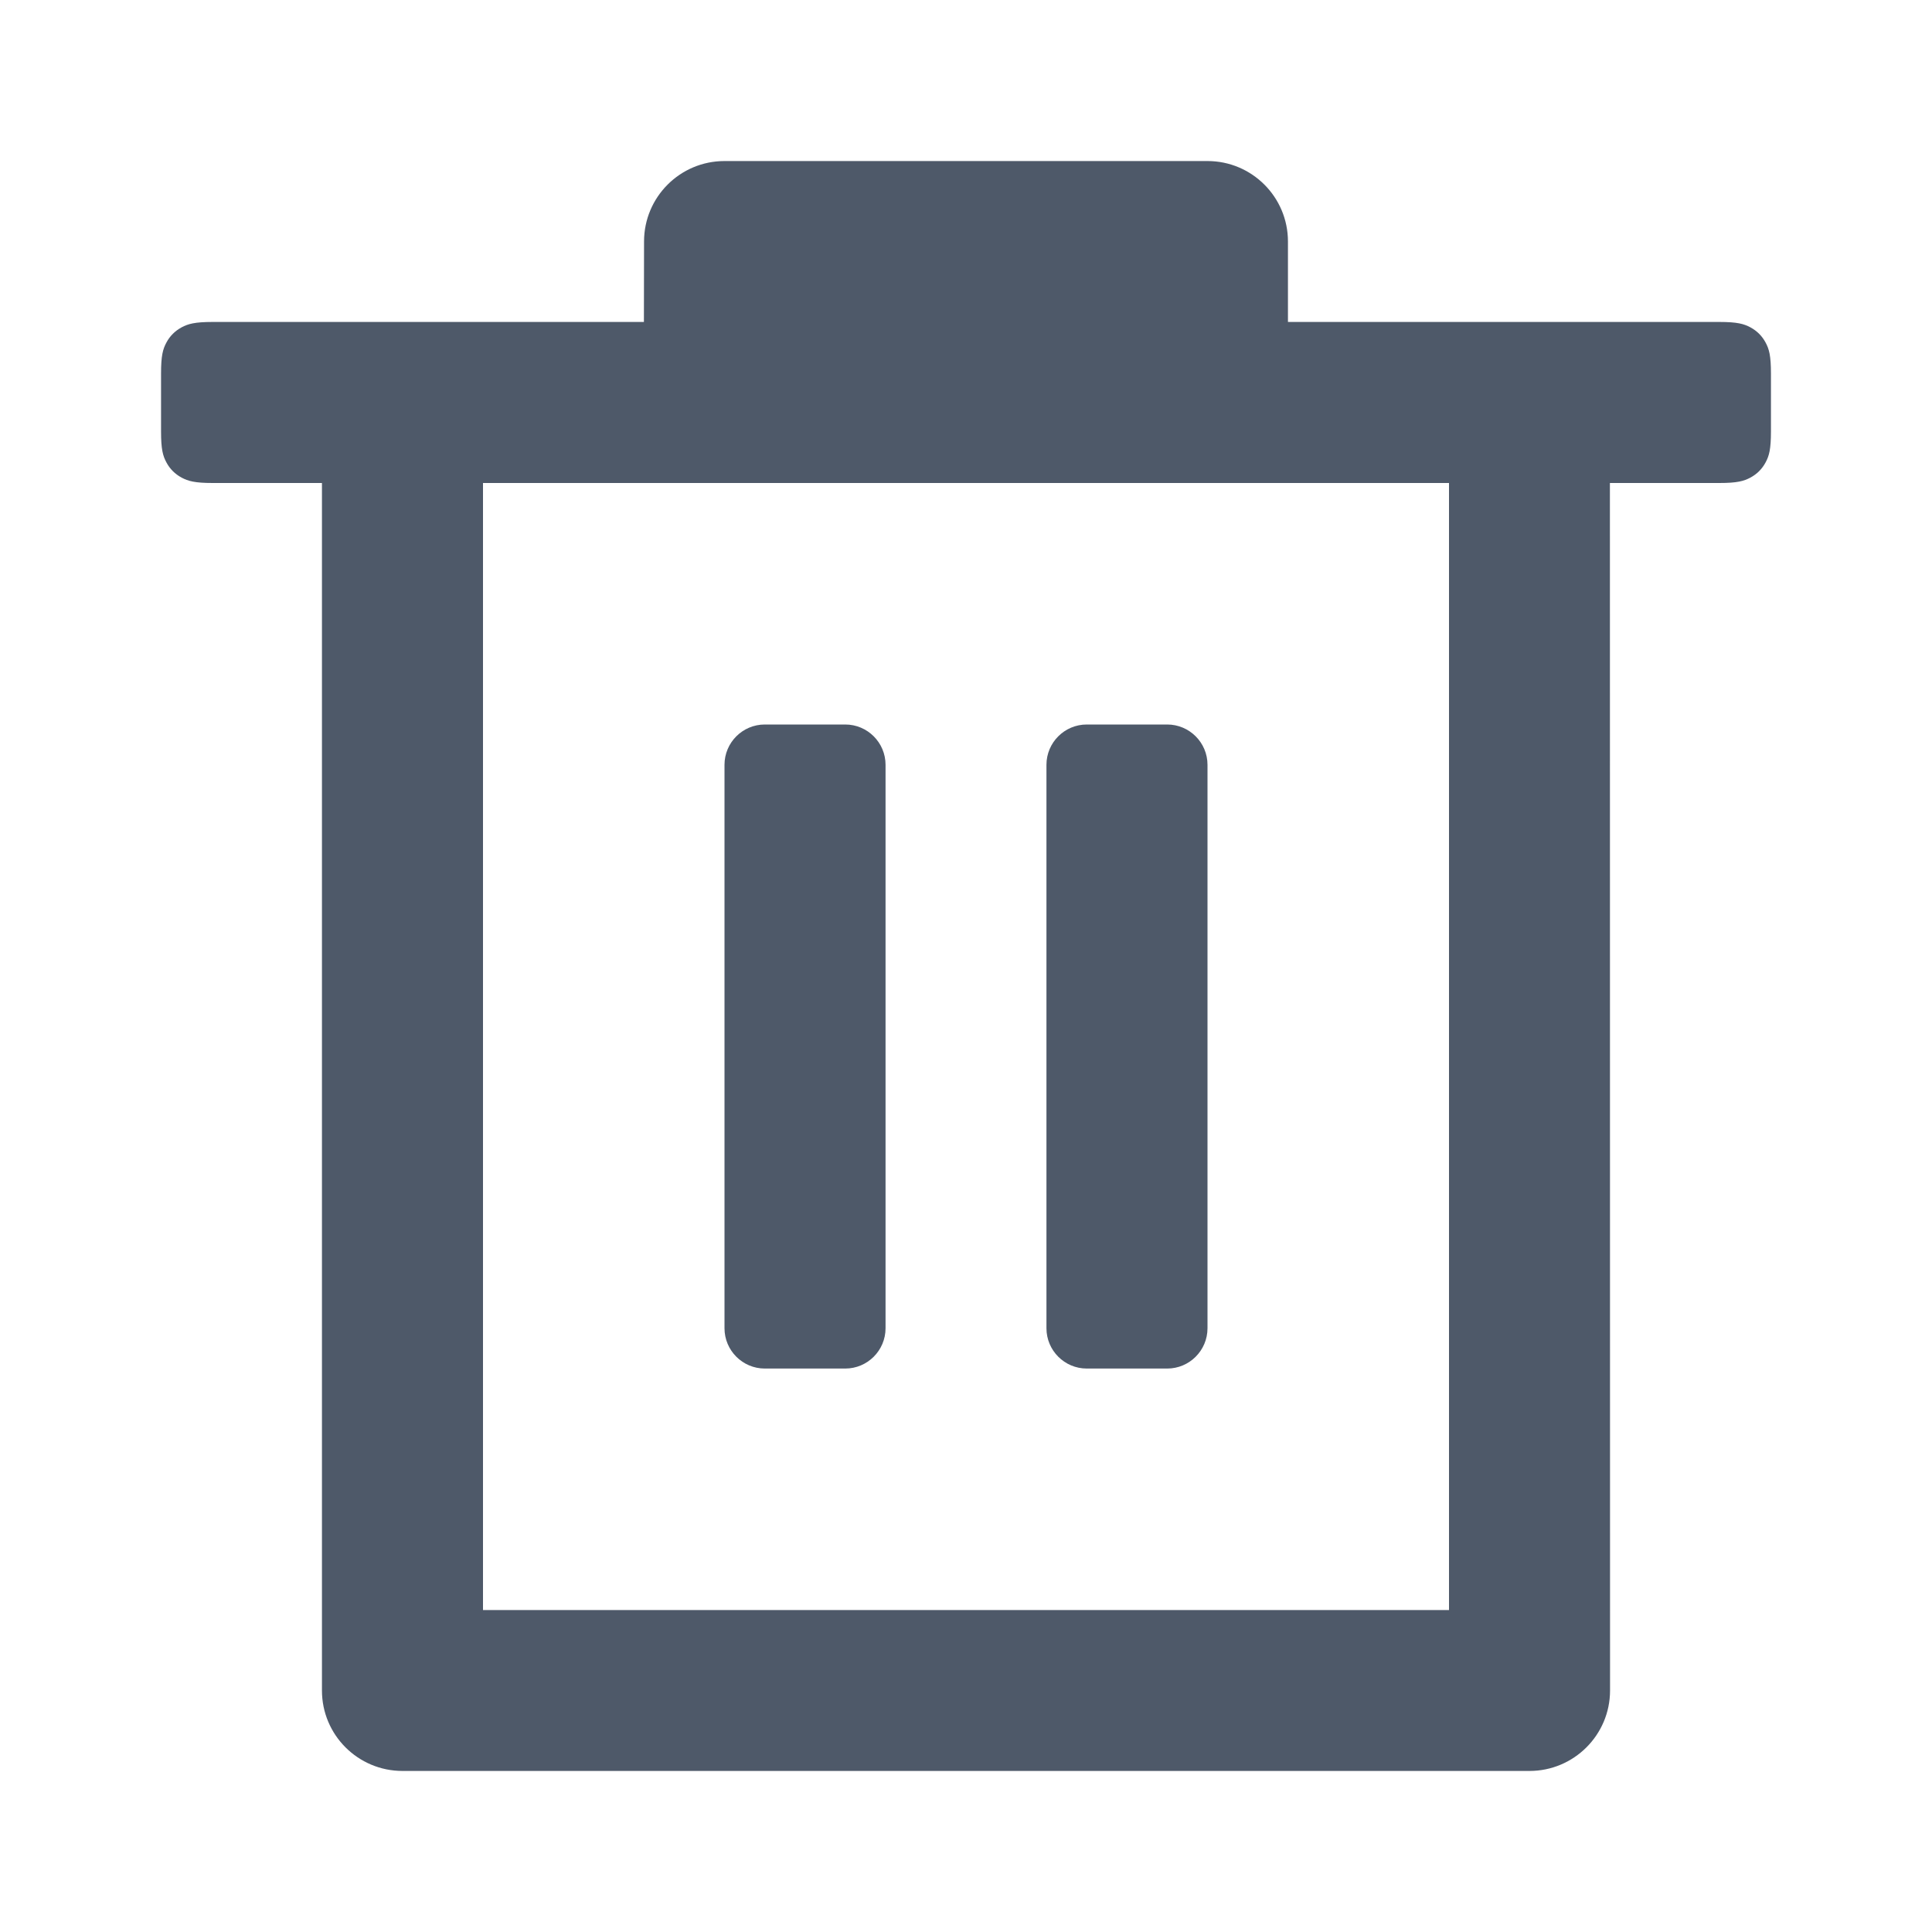 <svg width="14" height="14" viewBox="0 0 14 14" fill="none" xmlns="http://www.w3.org/2000/svg">
<g clip-path="url(#clip0_7028_45407)">
<path fill-rule="evenodd" clip-rule="evenodd" d="M8.75 1.167C9.072 1.167 9.333 1.428 9.333 1.75L9.333 2.333L12.459 2.333C12.589 2.333 12.637 2.347 12.684 2.372C12.732 2.398 12.769 2.435 12.794 2.482C12.82 2.53 12.833 2.577 12.833 2.707V3.126C12.833 3.256 12.82 3.303 12.794 3.351C12.769 3.398 12.732 3.435 12.684 3.461C12.637 3.486 12.589 3.5 12.459 3.5L11.666 3.5L11.667 12.25C11.667 12.572 11.405 12.833 11.083 12.833H2.917C2.594 12.833 2.333 12.572 2.333 12.25L2.333 3.5L1.541 3.5C1.411 3.5 1.363 3.486 1.316 3.461C1.268 3.435 1.231 3.398 1.206 3.351C1.18 3.303 1.167 3.256 1.167 3.126V2.707C1.167 2.577 1.18 2.53 1.206 2.482C1.231 2.435 1.268 2.398 1.316 2.372C1.363 2.347 1.411 2.333 1.541 2.333L4.666 2.333L4.667 1.75C4.667 1.428 4.928 1.167 5.25 1.167H8.75ZM10.5 3.5H3.5L3.5 11.667H10.5L10.5 3.5ZM6.125 5.25C6.286 5.25 6.417 5.381 6.417 5.542V9.625C6.417 9.786 6.286 9.917 6.125 9.917H5.542C5.381 9.917 5.25 9.786 5.25 9.625V5.542C5.25 5.381 5.381 5.25 5.542 5.25H6.125ZM8.458 5.25C8.619 5.25 8.75 5.381 8.75 5.542V9.625C8.75 9.786 8.619 9.917 8.458 9.917H7.875C7.714 9.917 7.583 9.786 7.583 9.625V5.542C7.583 5.381 7.714 5.25 7.875 5.25H8.458Z" fill="#4E5969"/>
</g>
<defs>
<clipPath id="clip0_7028_45407">
<rect width="14" height="14" fill="white"/>
</clipPath>
</defs>
</svg>
